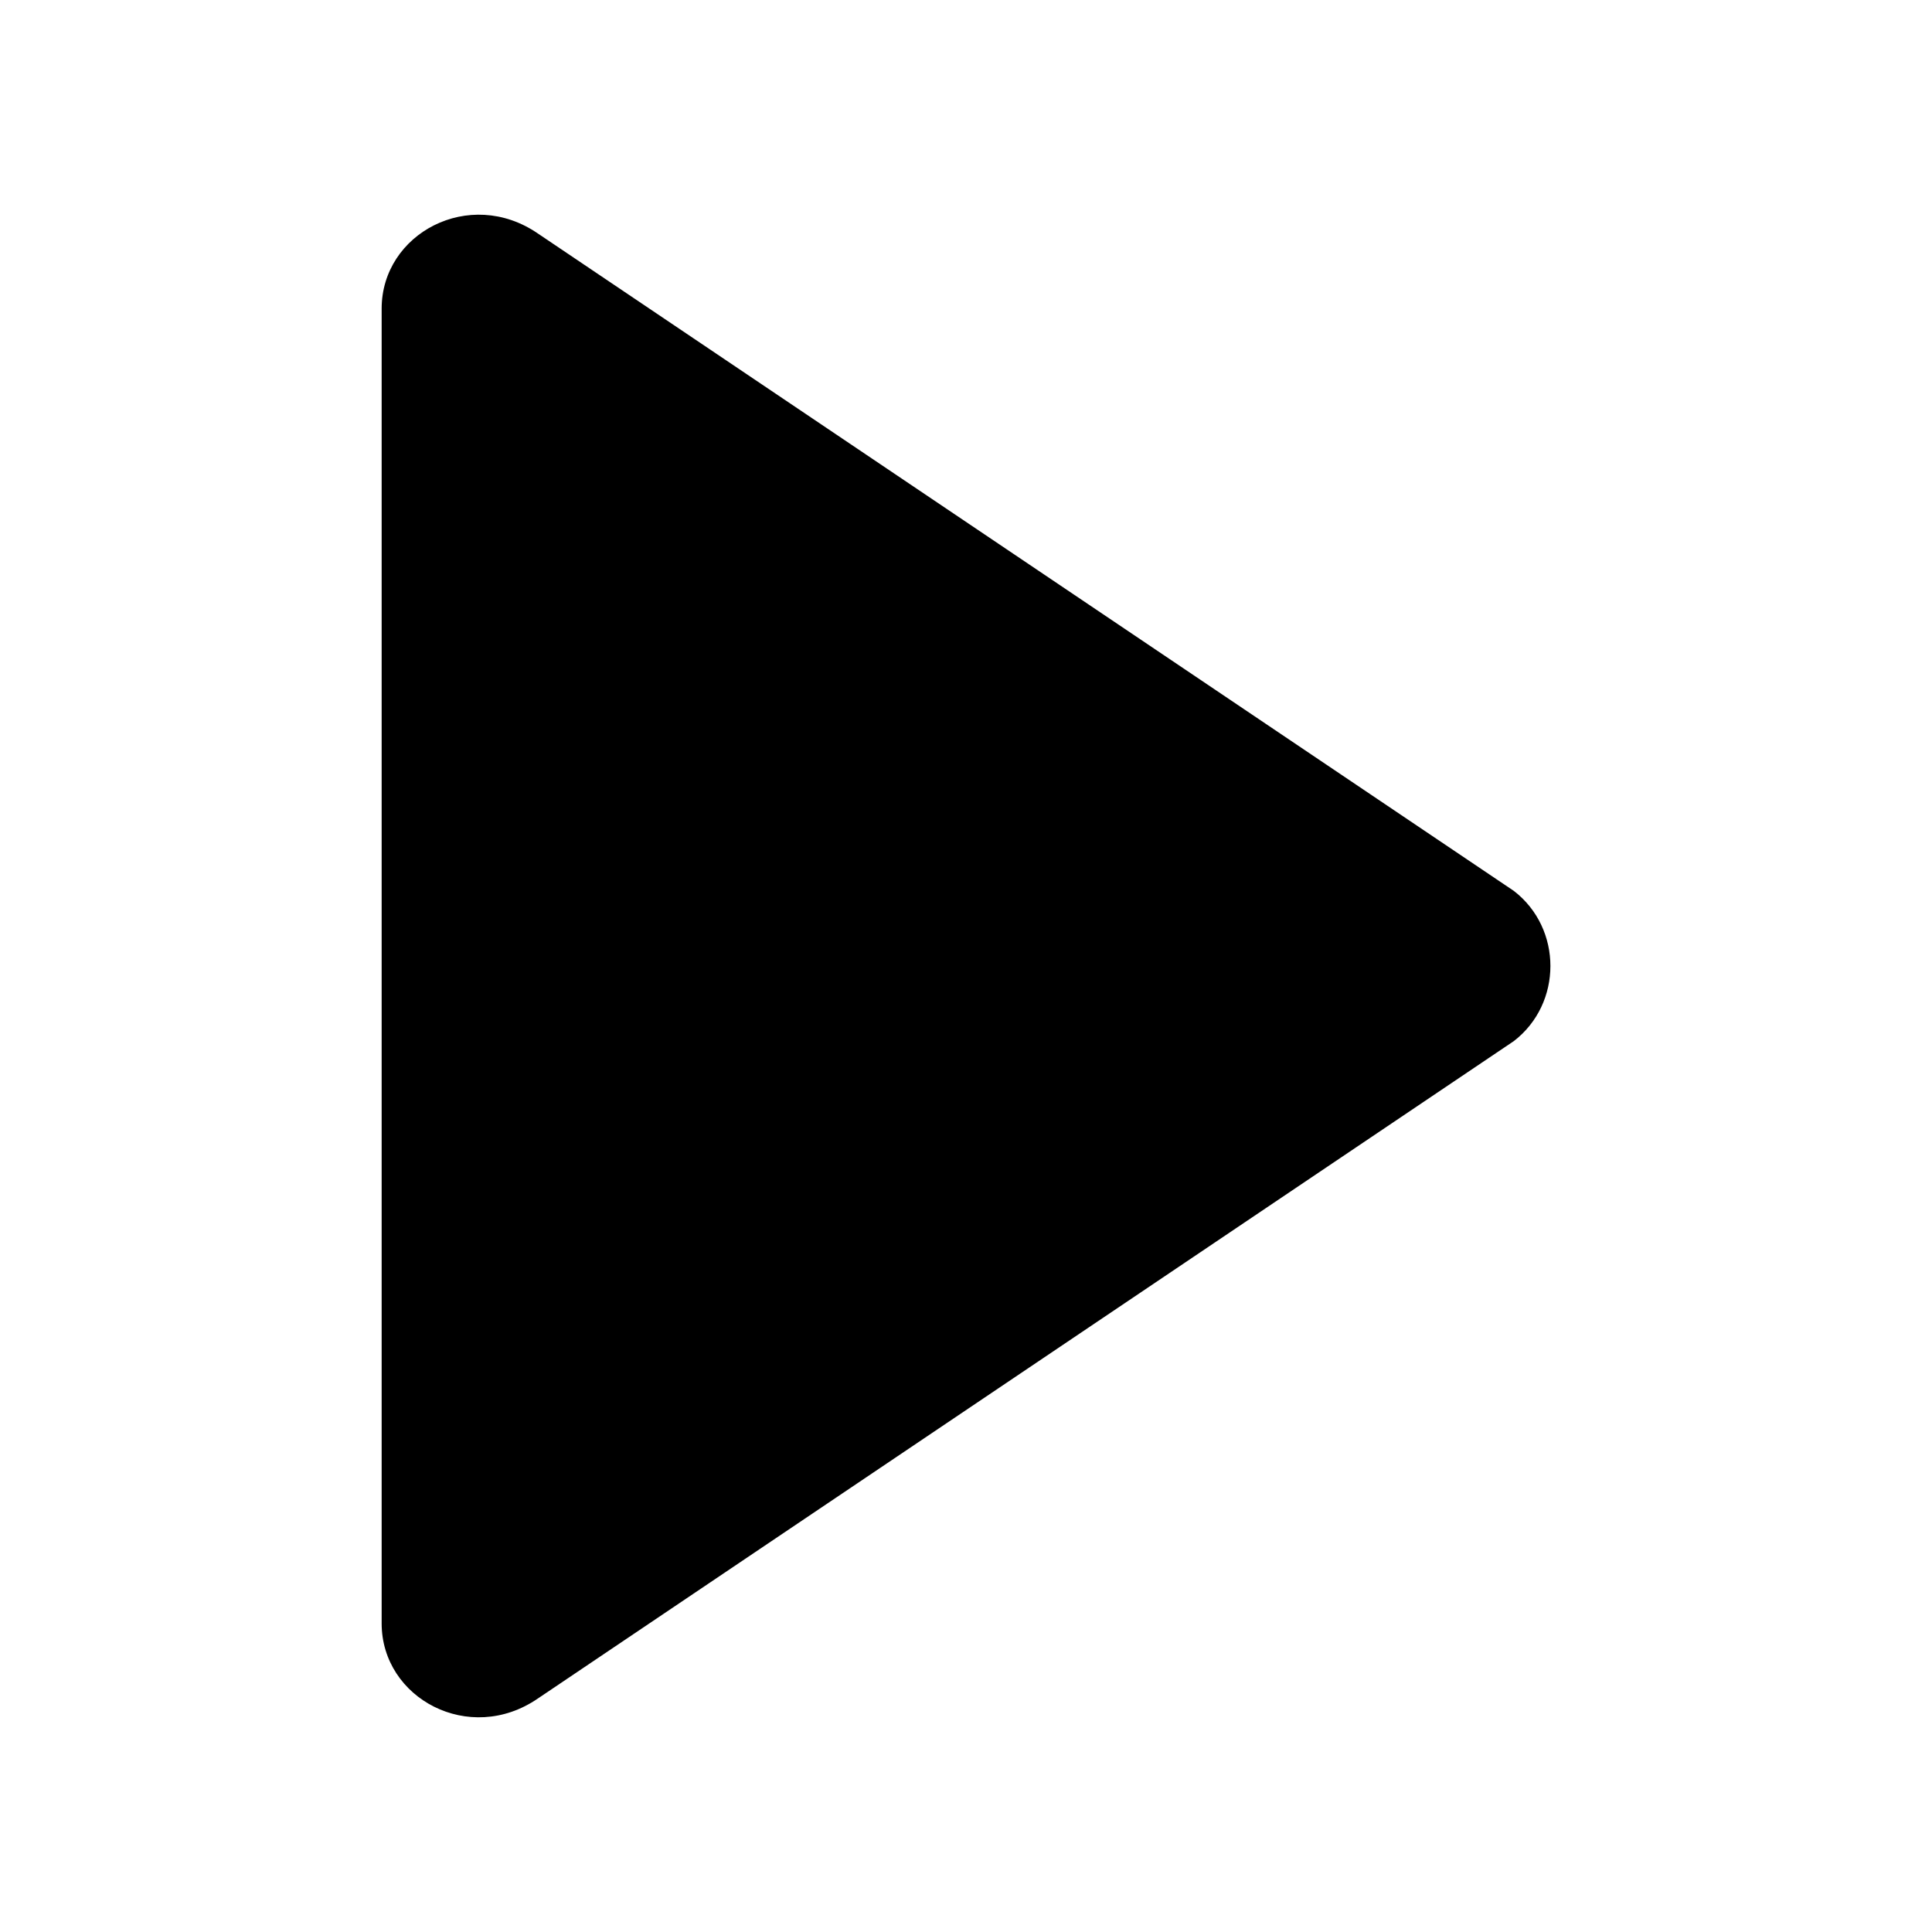 <?xml version="1.0" encoding="UTF-8" standalone="no"?>
<svg
   xmlns:dc="http://purl.org/dc/elements/1.1/"
   xmlns:cc="http://creativecommons.org/ns#"
   xmlns:rdf="http://www.w3.org/1999/02/22-rdf-syntax-ns#"
   xmlns:svg="http://www.w3.org/2000/svg"
   xmlns="http://www.w3.org/2000/svg"
   xmlns:sodipodi="http://sodipodi.sourceforge.net/DTD/sodipodi-0.dtd"
   xmlns:inkscape="http://www.inkscape.org/namespaces/inkscape"
   width="48"
   height="48"
   viewBox="0 0 48 48"
   version="1.1"
   id="svg2"
   inkscape:version="0.91 r13725"
   sodipodi:docname="plyr-play.svg">
  <defs
     id="defs10" />
  <sodipodi:namedview
     pagecolor="#ffffff"
     bordercolor="#666666"
     borderopacity="1"
     objecttolerance="10"
     gridtolerance="10"
     guidetolerance="10"
     inkscape:pageopacity="0"
     inkscape:pageshadow="2"
     inkscape:window-width="956"
     inkscape:window-height="1019"
     id="namedview8"
     showgrid="false"
     showborder="true"
     inkscape:zoom="9.2709556"
     inkscape:cx="19.715473"
     inkscape:cy="17.147509"
     inkscape:window-x="0"
     inkscape:window-y="0"
     inkscape:window-maximized="0"
     inkscape:current-layer="svg2" />
  <g
     id="g4"
     transform="matrix(2.074,0,0,2.074,5.334,5.334)">
    <path
       d="M 15.562,8.1 3.871,0.225 C 3.052,-0.337 2,0.225 2,1.125 L 2,16.875 c 0,0.9 1.052,1.462 1.871,0.9 L 15.562,9.9 c 0.585,-0.45 0.585,-1.35 0,-1.8 l 0,0 z"
       id="path6"
       inkscape:connector-curvature="0" />
  </g>
</svg>
